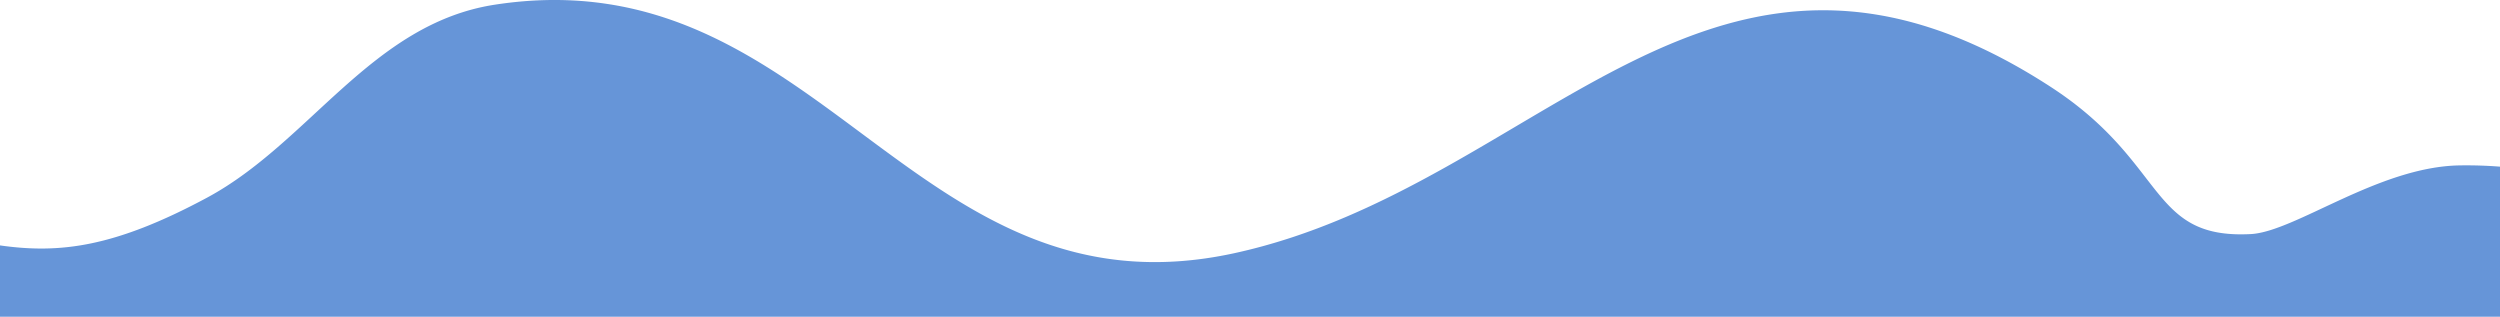 <svg xmlns="http://www.w3.org/2000/svg" width="1919.76" height="243.215"><path fill="rgba(0, 79, 190, .6)
" d="M1919.76 127.978a331.007 331.007 0 0 0-31.066-.963c-62.193.963-126.36 51.008-160.414 52.745-78.779 4.019-63.569-54.651-153.579-113.069-260.967-169.372-388.922 75.719-626.606 127.677C700.476 248.496 629.768-34.919 379.894 3.615c-94.441 14.563-142.181 105.921-220.98 148.217C87.956 189.919 45.897 194.986 0 188.445v54.77h1919.76V127.978z"/></svg>